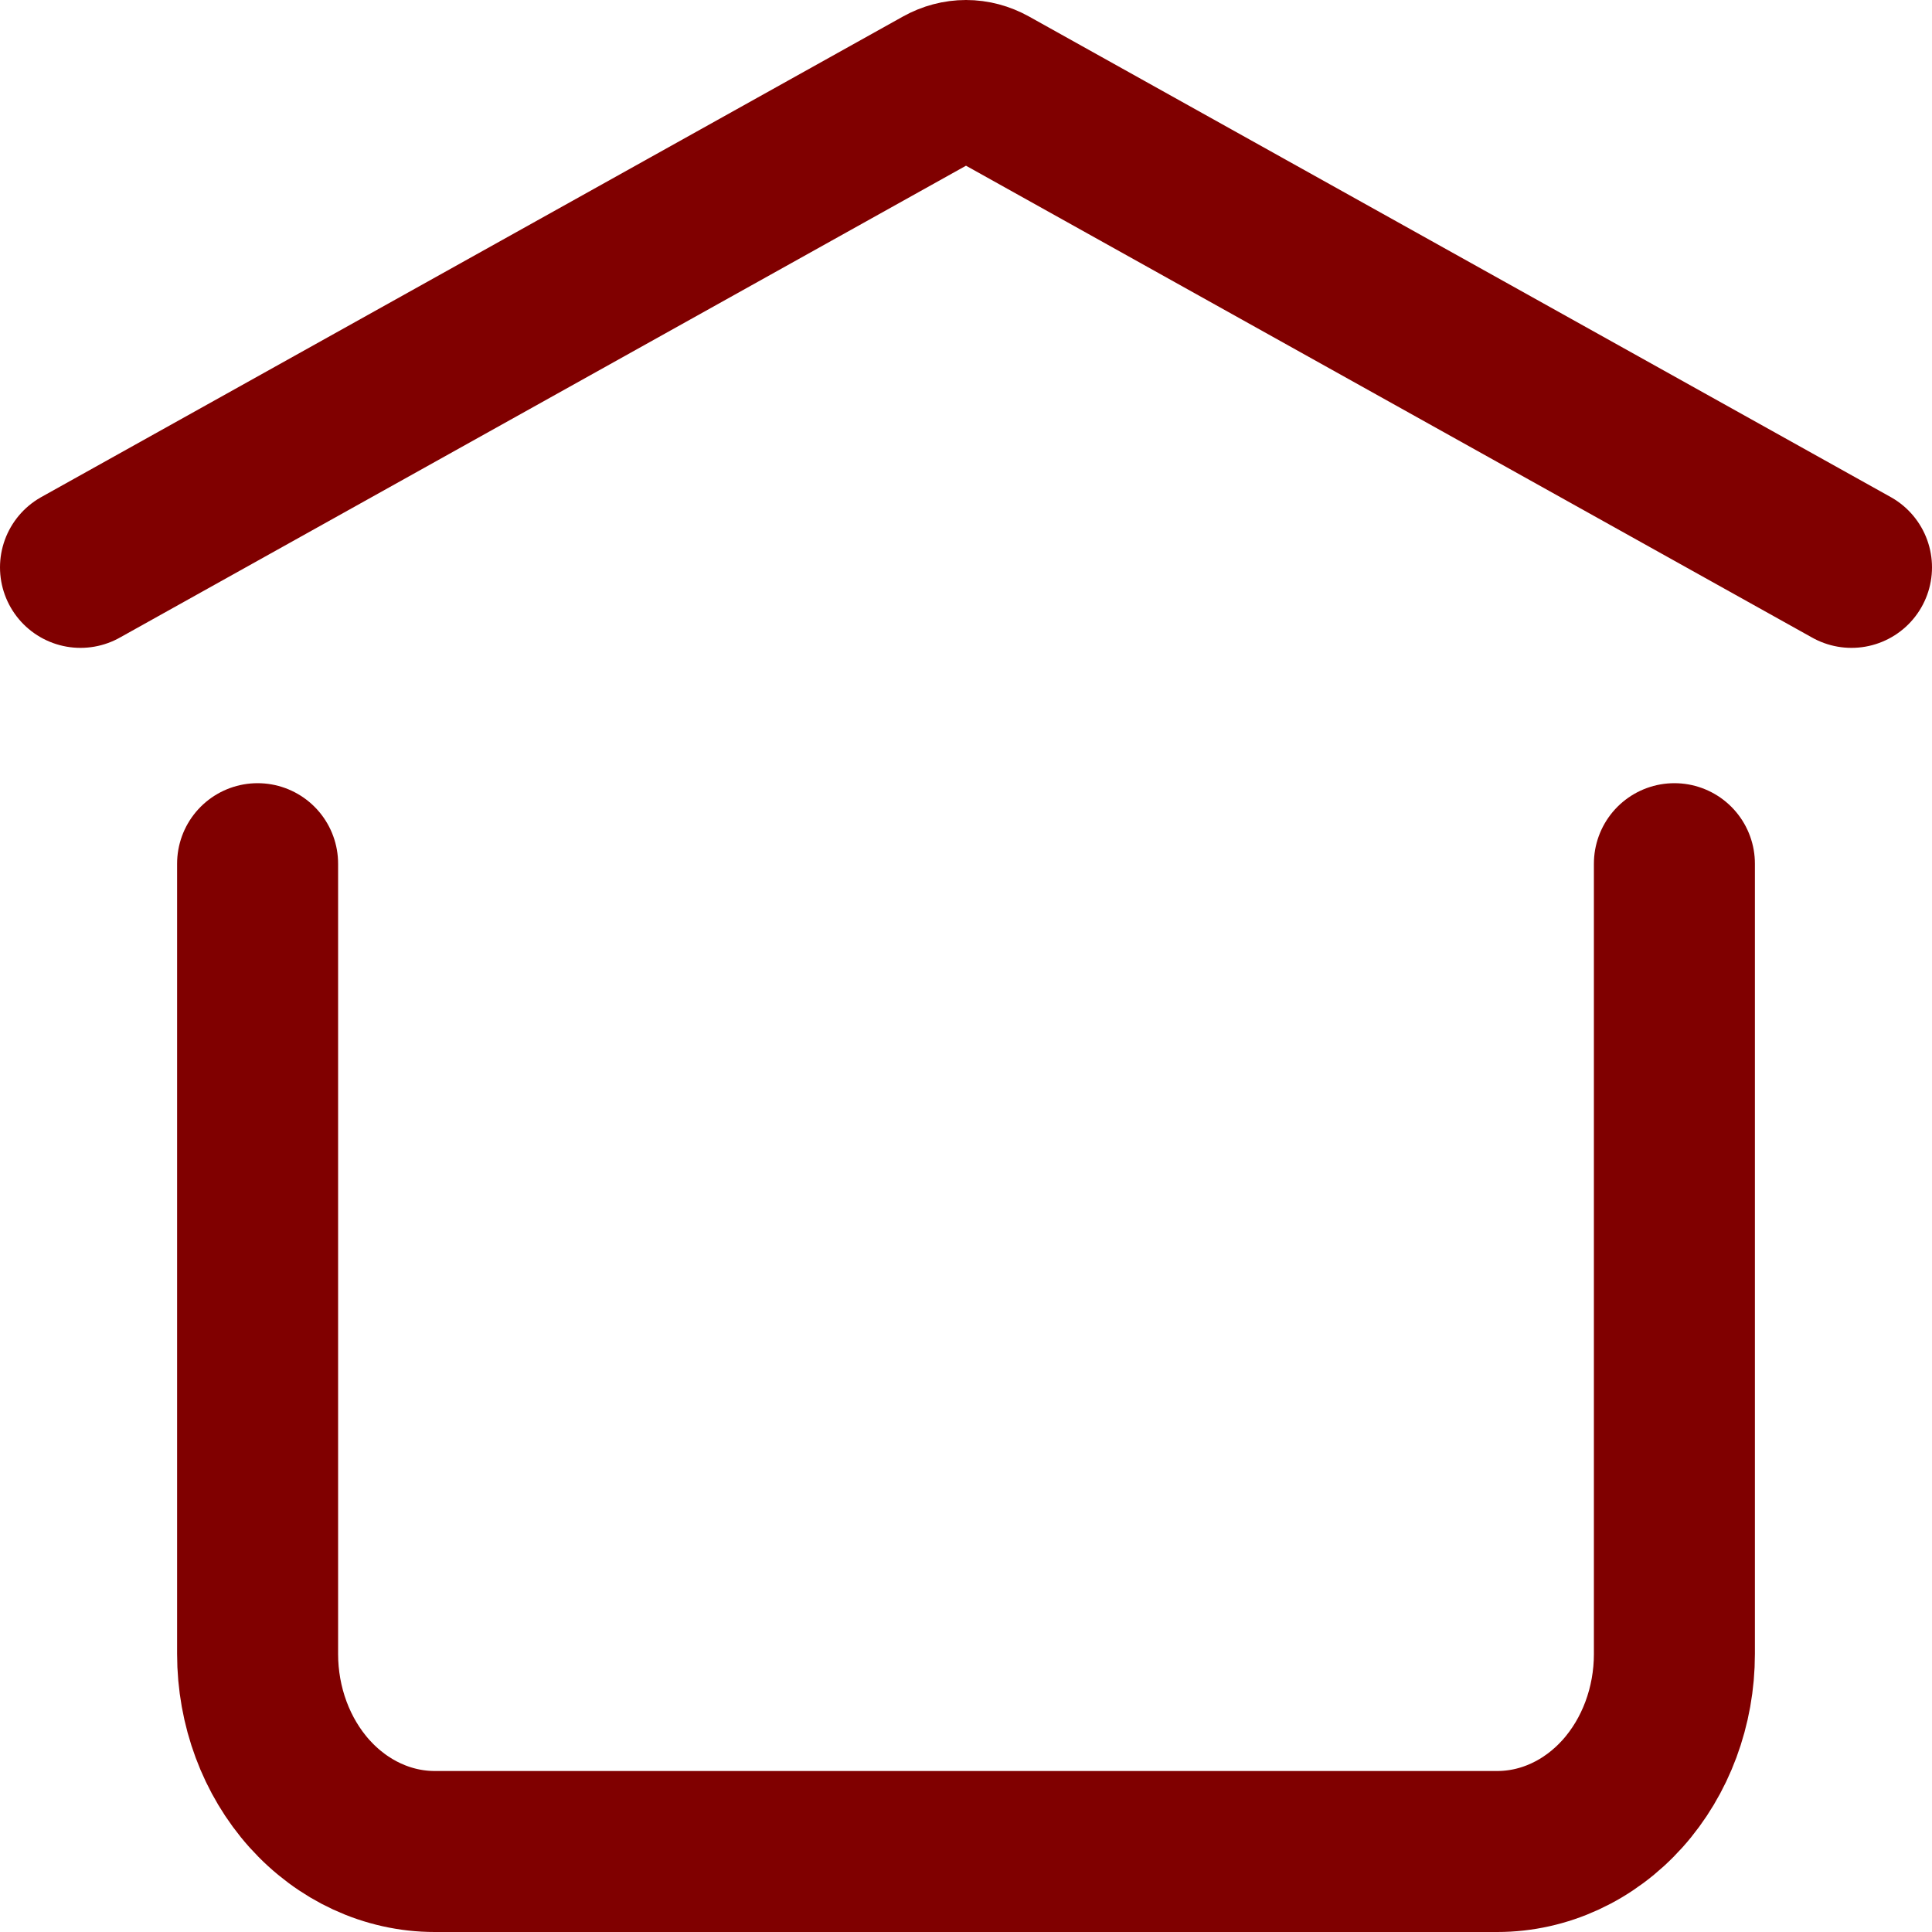 <svg width="24" height="24" viewBox="0 0 24 24" fill="none" xmlns="http://www.w3.org/2000/svg">
<path d="M1 7.048L11.705 1.078C11.797 1.027 11.898 1 12 1C12.102 1 12.203 1.027 12.295 1.078L23 7.048M20.8 10.729V20.546C20.8 21.197 20.568 21.821 20.156 22.281C19.743 22.741 19.183 23 18.6 23H5.4C4.817 23 4.257 22.741 3.844 22.281C3.432 21.821 3.2 21.197 3.2 20.546V10.729" stroke="#800000" stroke-width="2" stroke-linecap="round" stroke-linejoin="round"/>
</svg>
